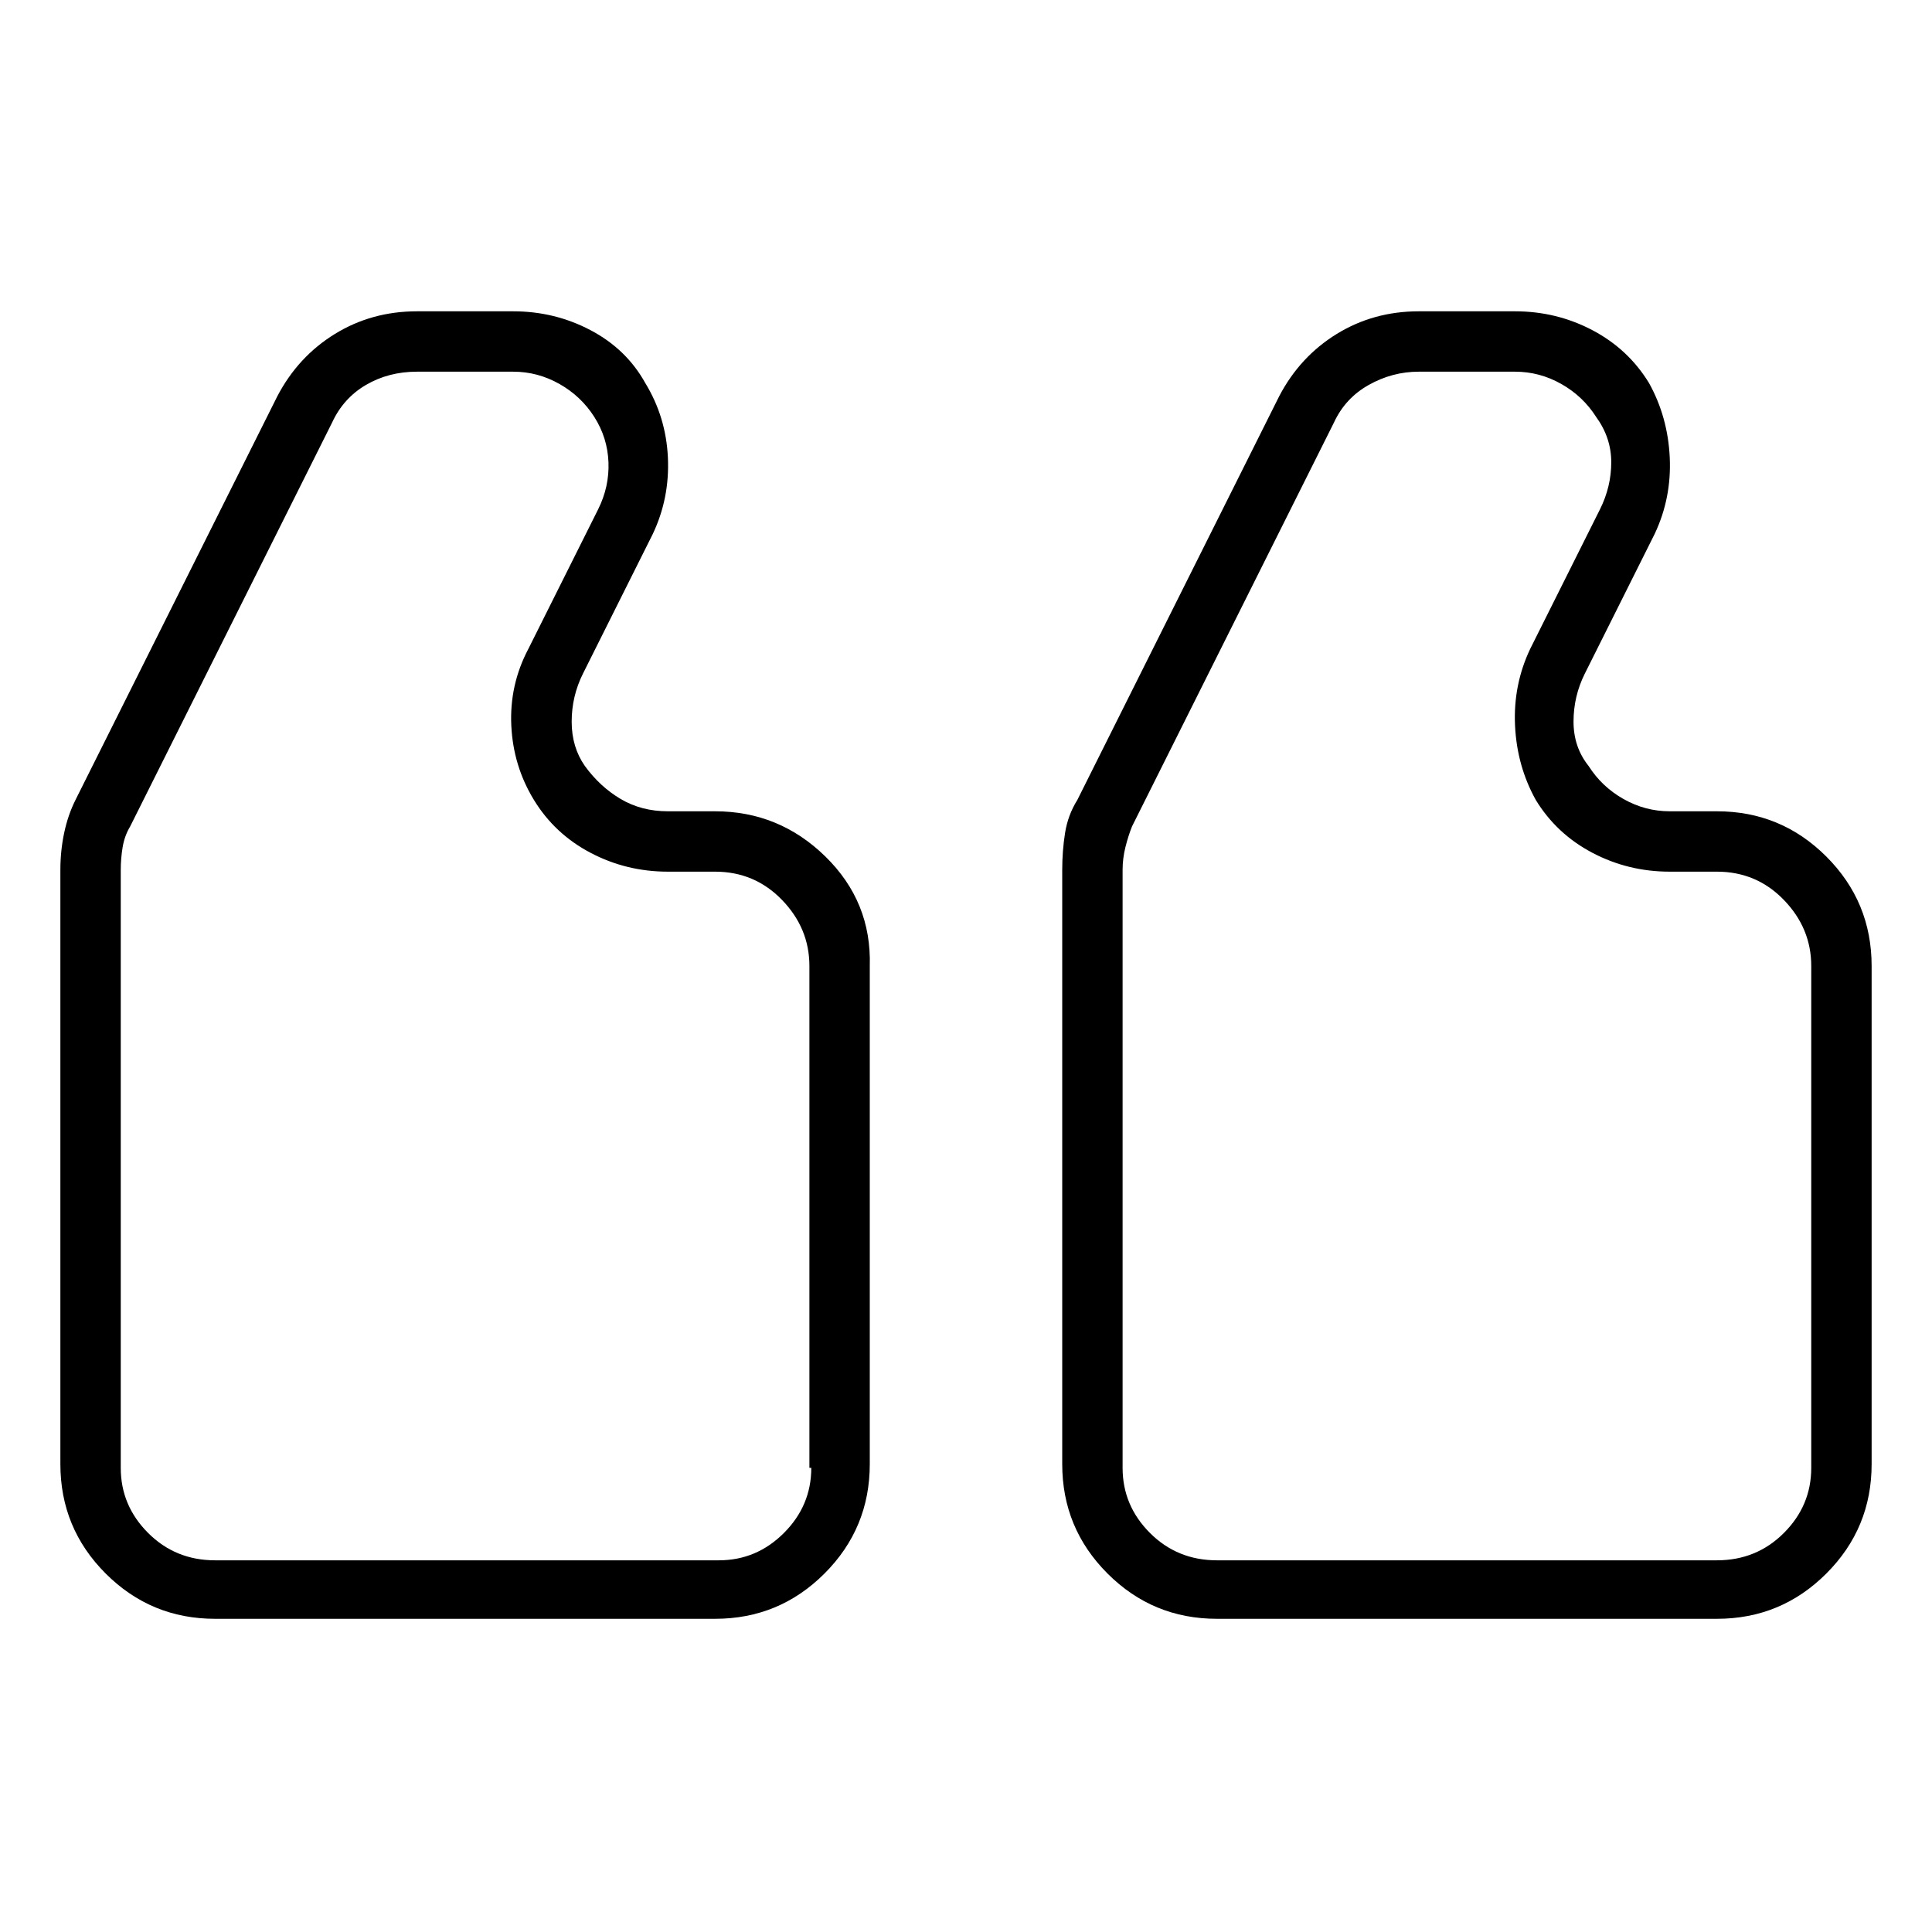 <svg viewBox="0 0 1024 1024" xmlns="http://www.w3.org/2000/svg">
  <path transform="scale(1, -1) translate(0, -960)" fill="currentColor" d="M910 530h-25q-13 0 -24.5 6.5t-18.5 17.5q-8 10 -8 23.5t6 25.5l37 74q9 19 8 40.5t-11 39.5q-11 18 -30 28t-41 10h-51q-24 0 -43.5 -12t-30.5 -33l-107 -214q-5 -8 -6.5 -17.5t-1.5 -19.5v-315q0 -34 24 -58t58 -24h265q34 0 58 24t24 58v264q0 34 -24 58t-58 24v0z M960 182q0 -20 -14.5 -34.5t-35.5 -14.5h-265q-21 0 -35.5 14.5t-14.5 34.5v317q0 6 1.5 12t3.5 11l107 214q6 13 18.5 20t26.5 7h51q13 0 24.5 -6.5t18.5 -17.5q8 -11 8 -24t-6 -25l-37 -74q-9 -19 -8 -40.5t11 -39.5q11 -18 30 -28t41 -10h25q21 0 35.5 -15t14.5 -35v-266 v0zM379 530h-25q-14 0 -25 6.5t-19 17.5q-7 10 -7 23.5t6 25.5l37 74q9 19 8 40.5t-12 39.5q-10 18 -29 28t-41 10h-51q-24 0 -43.5 -12t-30.5 -33l-107 -214q-4 -8 -6 -17.5t-2 -19.5v-315q0 -34 24 -58t58 -24h265q34 0 58 24t24 58v264q1 34 -23.5 58t-58.5 24v0z M430 182q0 -20 -14.5 -34.5t-34.5 -14.5h-267q-21 0 -35.5 14.5t-14.5 34.5v317q0 6 1 12t4 11l107 214q6 13 18 20t27 7h51q13 0 24.5 -6.5t18.5 -17.5t7.5 -24t-5.5 -25l-37 -74q-10 -19 -9 -40.5t12 -39.5t30 -28t41 -10h25q21 0 35.5 -15t14.5 -35v-266h1z" />
</svg>